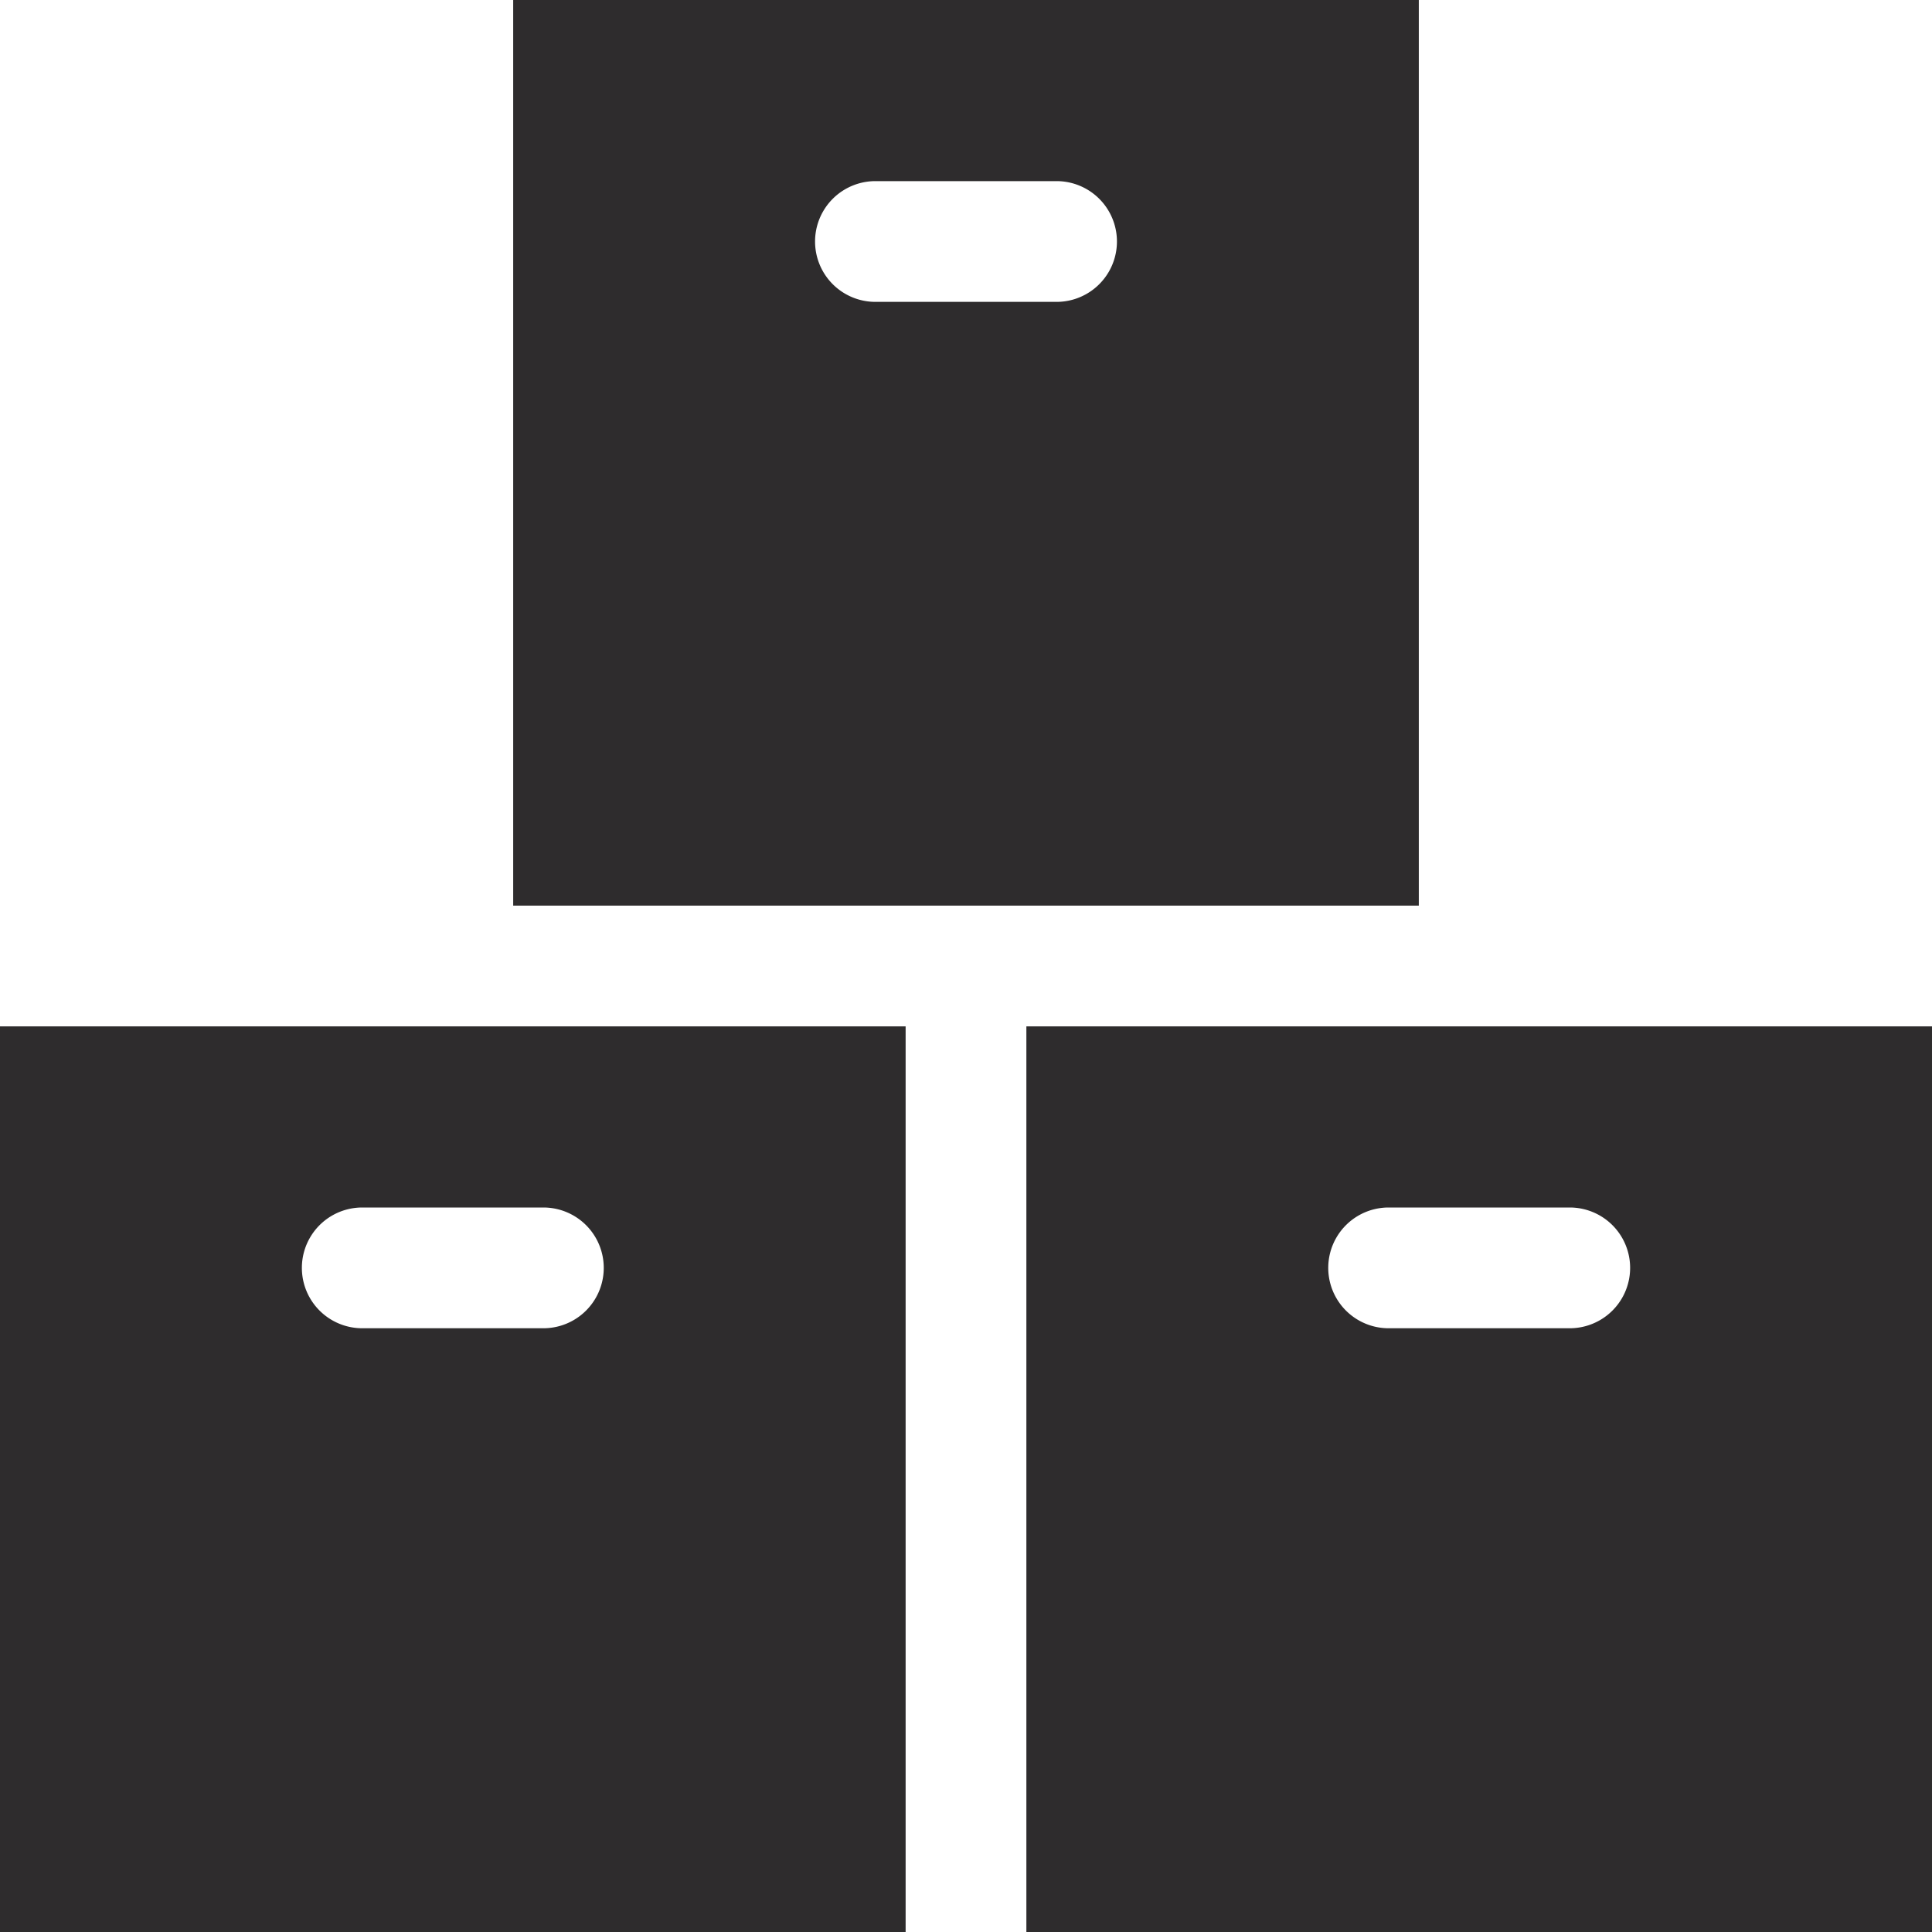 <svg viewBox="0 0 64 64" xmlns="http://www.w3.org/2000/svg"><g fill="#2e2c2d"><path d="m17 0v30h30v-30zm18 10h-6a2 2 0 0 1 0-4h6a2 2 0 0 1 0 4z"/><path d="m0 34v30h30v-30zm18 10h-6a2 2 0 0 1 0-4h6a2 2 0 0 1 0 4zm16-10v30h30v-30zm18 10h-6a2 2 0 0 1 0-4h6a2 2 0 0 1 0 4z"/></g></svg>